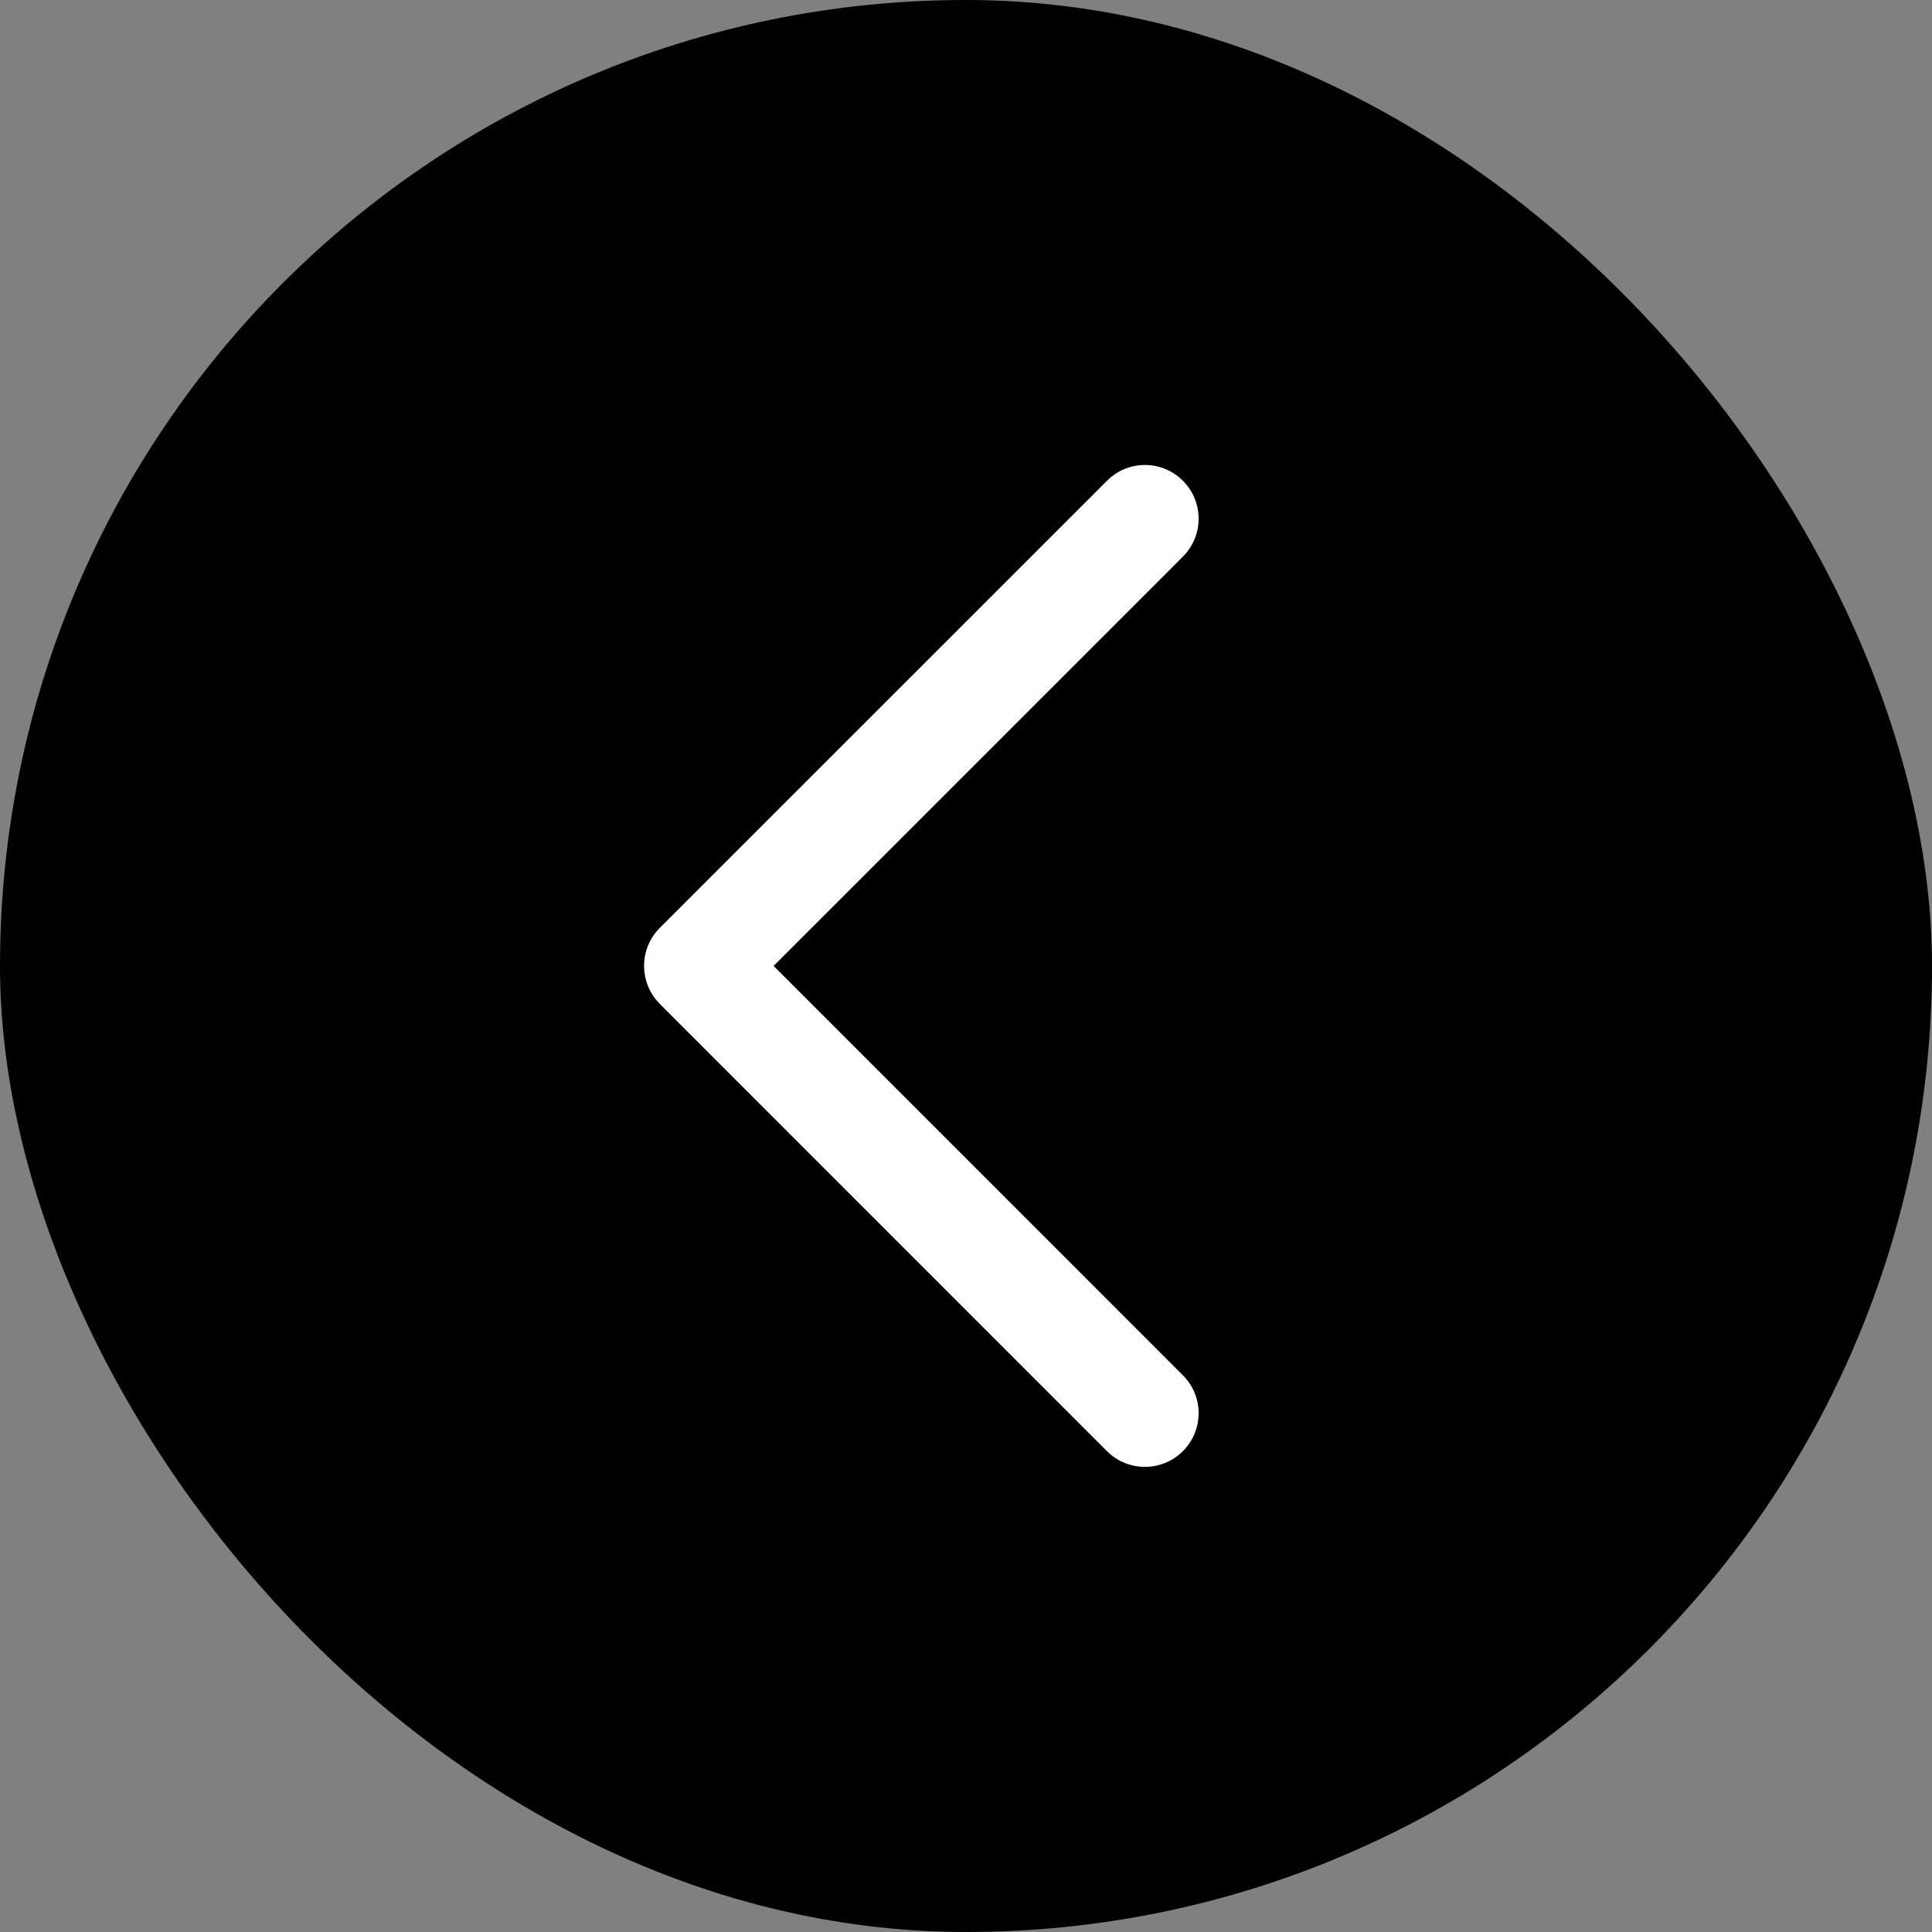 <svg width="24" height="24" viewBox="0 0 24 24" fill="none" xmlns="http://www.w3.org/2000/svg">
<rect x="0" y="0" width="24" height="24" fill="#808080" stroke="none"/>
<rect width="24" height="24" rx="12" fill="black"/>
<path d="M8.196 12.471L13.751 18.027C14.011 18.287 14.434 18.287 14.694 18.027C14.955 17.766 14.955 17.344 14.694 17.084L9.61 11.999L14.694 6.915C14.955 6.654 14.955 6.232 14.694 5.972C14.564 5.842 14.394 5.776 14.223 5.776C14.052 5.776 13.882 5.841 13.752 5.972L8.196 11.527C7.936 11.787 7.936 12.21 8.196 12.47L8.196 12.471Z" fill="white"/>
</svg>
